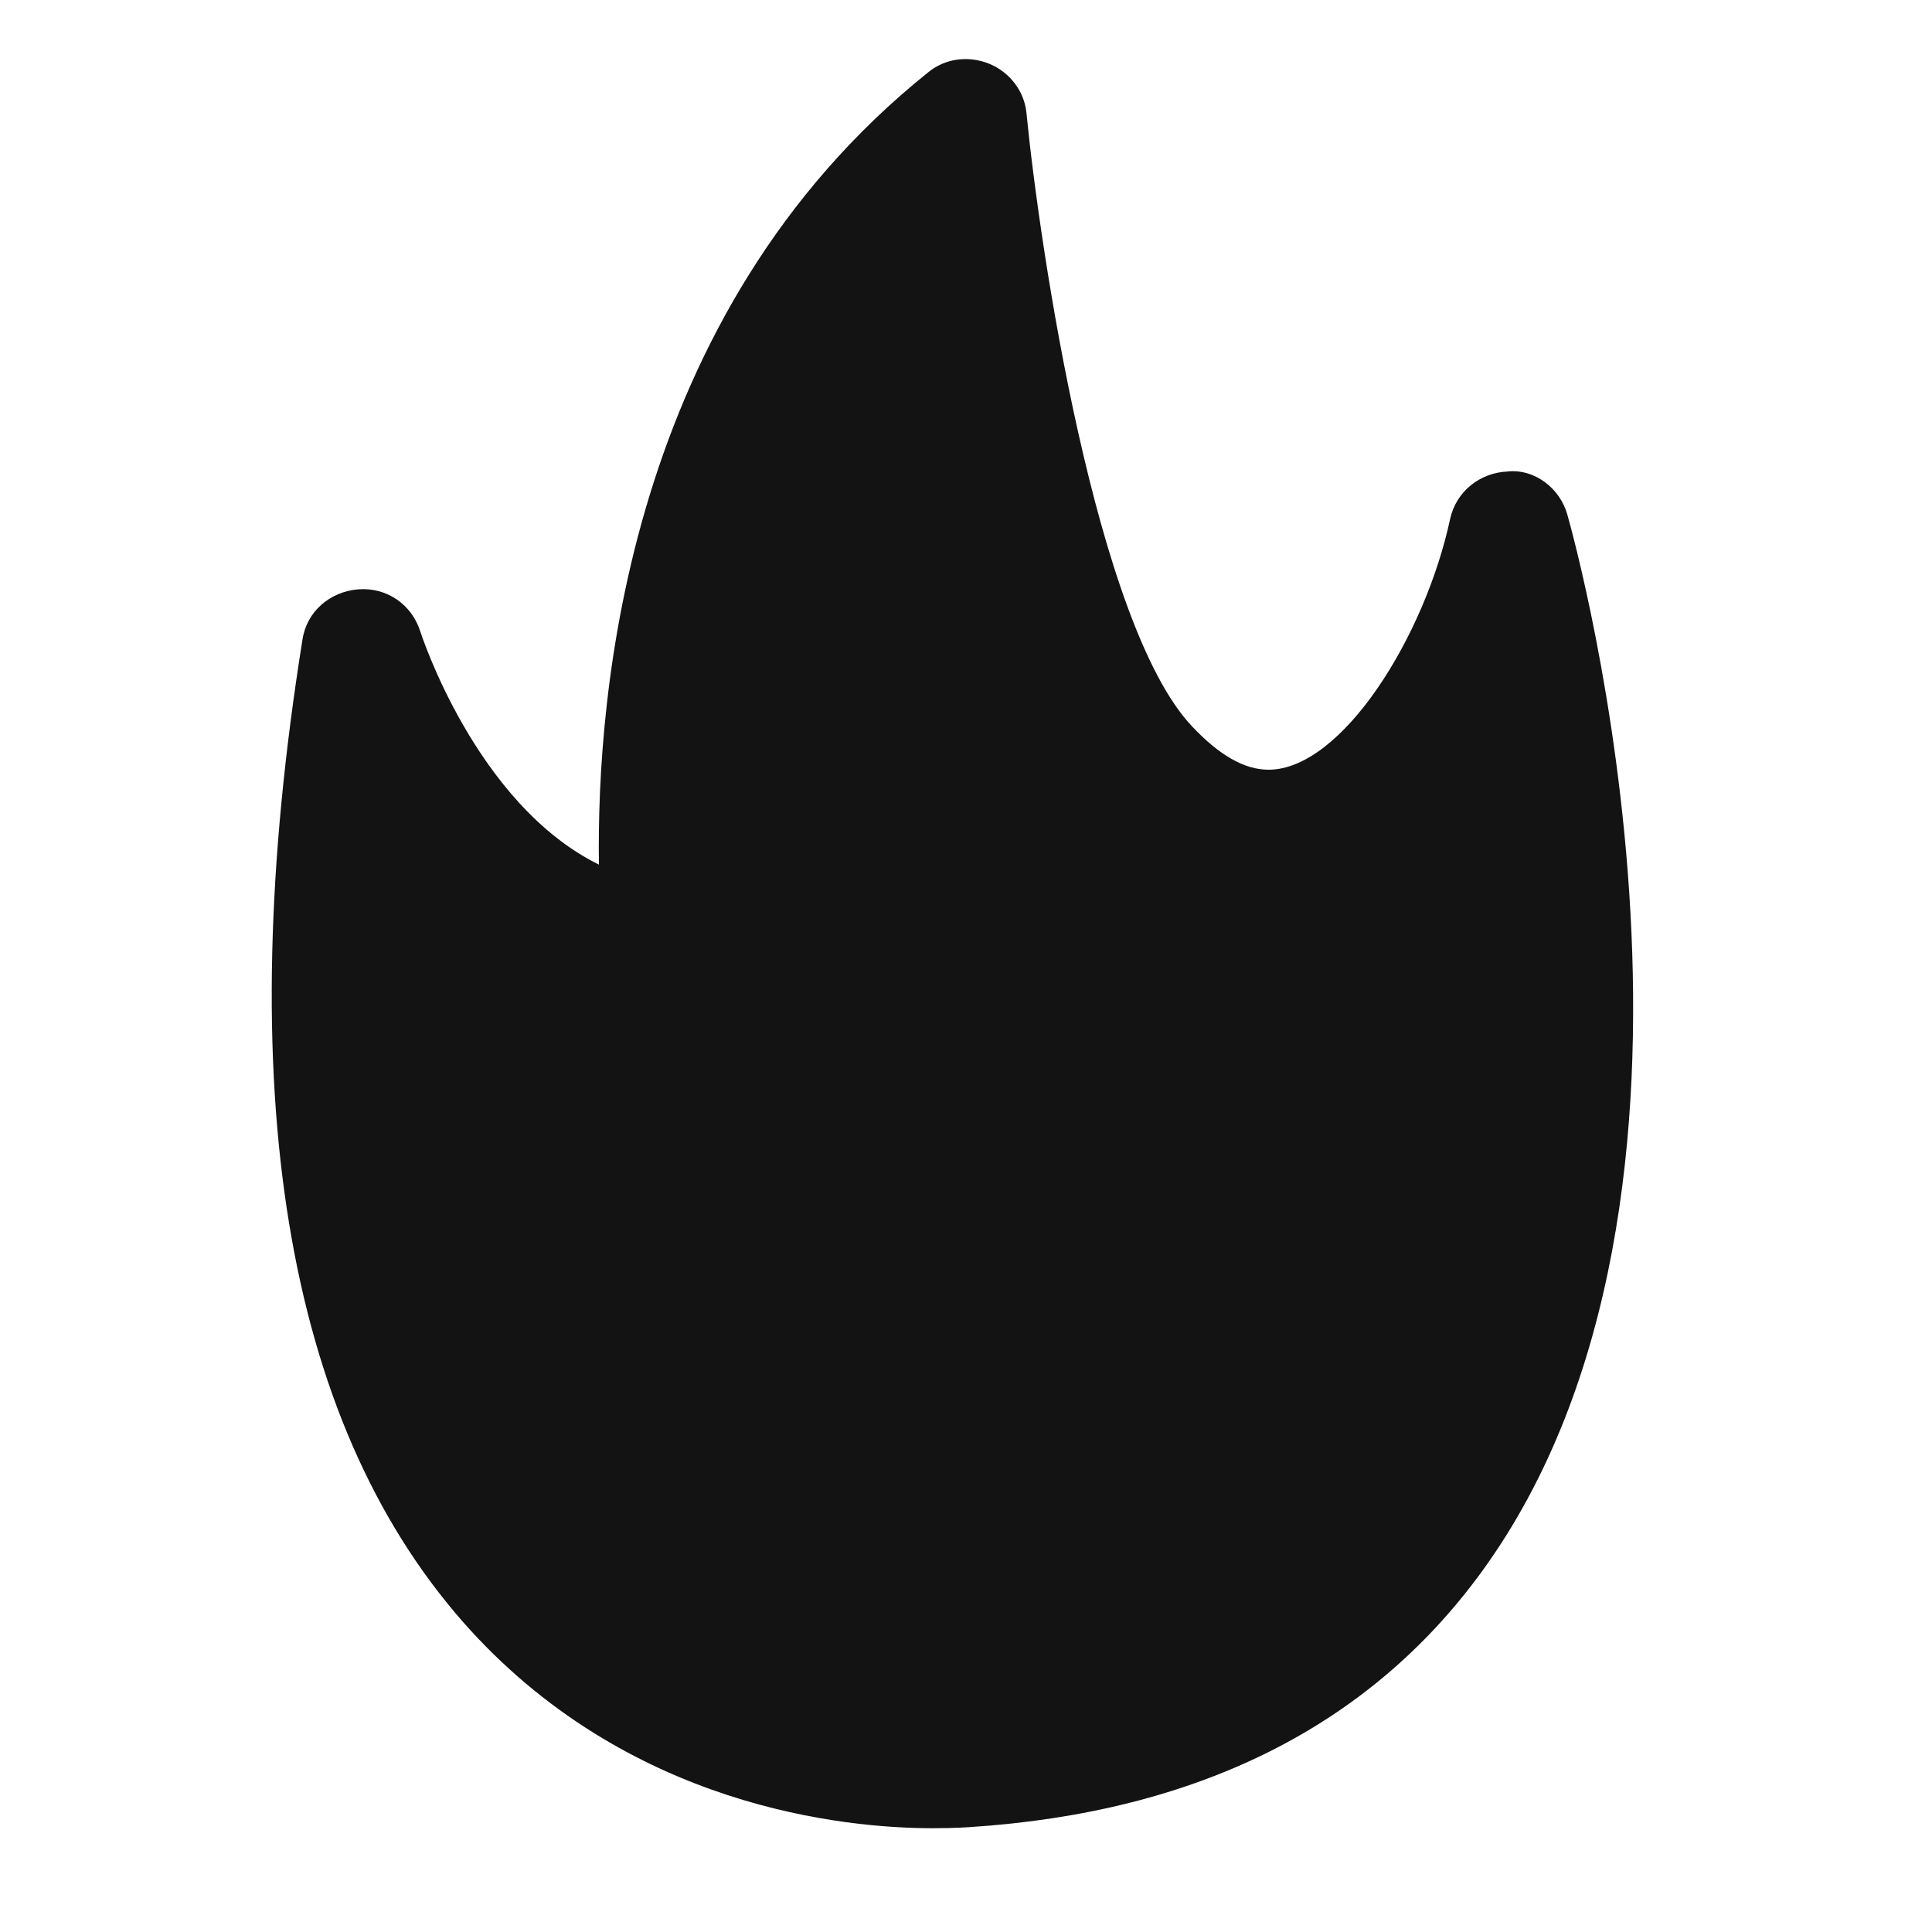 <svg width="42" height="42" viewBox="0 0 42 42" fill="none" xmlns="http://www.w3.org/2000/svg">
<g clip-path="url(#clip0_107_31299)">
<g filter="url(#filter0_d_107_31299)">
<path d="M34.072 11.185C33.915 10.621 33.364 10.186 32.773 10.25C32.169 10.276 31.657 10.686 31.526 11.275C30.975 13.85 29.164 16.733 27.576 16.733C27.05 16.733 26.499 16.413 25.909 15.785C23.822 13.568 22.601 5.394 22.312 2.434C22.26 1.973 21.945 1.563 21.499 1.384C21.052 1.204 20.541 1.268 20.173 1.576C13.624 6.829 12.967 15.106 13.02 18.796C10.342 17.476 9.148 13.761 9.135 13.722C8.951 13.146 8.413 12.761 7.783 12.812C7.166 12.864 6.667 13.299 6.576 13.902C5.014 23.652 6.195 30.84 10.054 35.247C13.624 39.309 18.401 39.744 20.278 39.744C20.777 39.744 21.092 39.719 21.092 39.719C26.014 39.398 29.754 37.541 32.209 34.171C38.181 25.971 34.243 11.787 34.072 11.185Z" fill="#131313"/>
</g>
</g>
<defs>
<filter id="filter0_d_107_31299" x="4.907" y="0.285" width="31.596" height="40.46" filterUnits="userSpaceOnUse" color-interpolation-filters="sRGB">
<feFlood flood-opacity="0" result="BackgroundImageFix"/>
<feColorMatrix in="SourceAlpha" type="matrix" values="0 0 0 0 0 0 0 0 0 0 0 0 0 0 0 0 0 0 127 0" result="hardAlpha"/>
<feOffset/>
<feGaussianBlur stdDeviation="0.5"/>
<feComposite in2="hardAlpha" operator="out"/>
<feColorMatrix type="matrix" values="0 0 0 0 0.738 0 0 0 0 0.738 0 0 0 0 0.738 0 0 0 1 0"/>
<feBlend mode="normal" in2="BackgroundImageFix" result="effect1_dropShadow_107_31299"/>
<feBlend mode="normal" in="SourceGraphic" in2="effect1_dropShadow_107_31299" result="shape"/>
</filter>
<clipPath id="clip0_107_31299">
<rect width="42" height="42" fill="white"/>
</clipPath>
</defs>
</svg>
